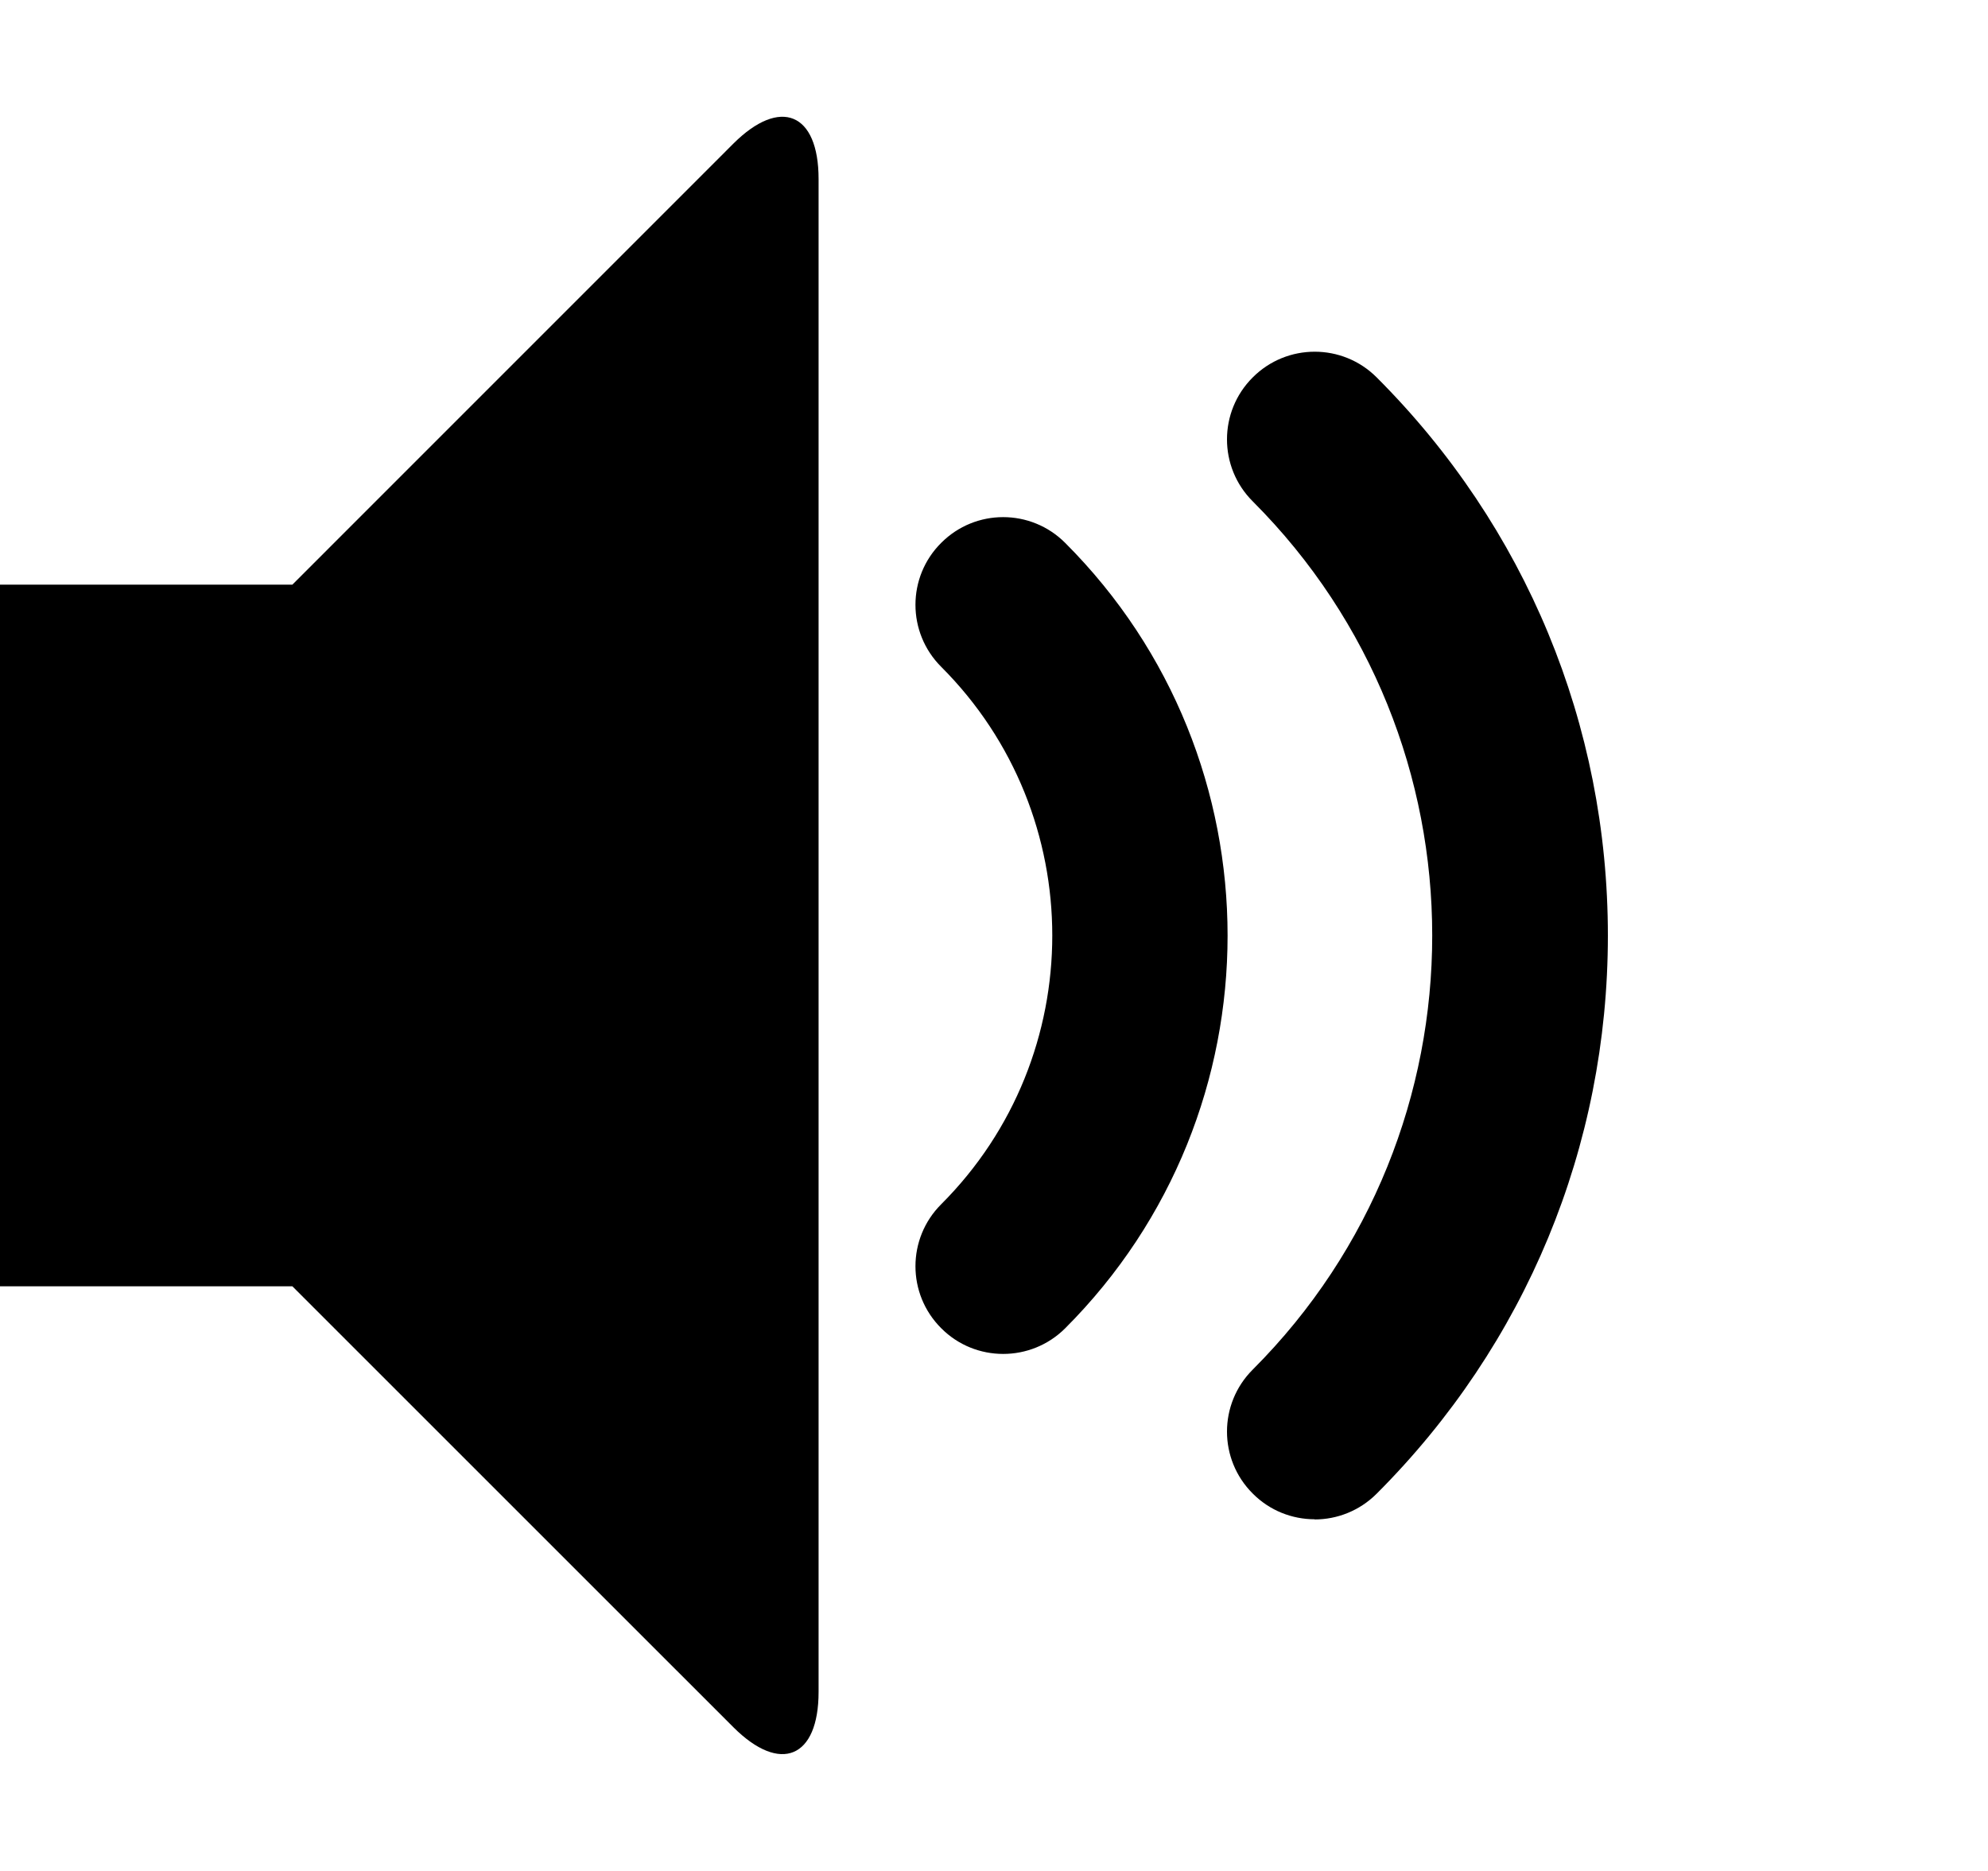 <svg xmlns="http://www.w3.org/2000/svg" width="34" height="32" viewBox="0 0 34 32"><path d="M22.485 25.985c-.384 0-.768-.146-1.06-.44-.587-.585-.587-1.534 0-2.12 4.093-4.094 4.093-10.755 0-14.85-.587-.585-.587-1.535 0-2.12.585-.586 1.535-.586 2.12 0 2.55 2.55 3.954 5.94 3.954 9.546 0 3.607-1.405 6.997-3.955 9.547-.293.293-.677.44-1.06.44zm-5.328-2.828c-.384 0-.768-.146-1.06-.44-.587-.585-.587-1.534 0-2.12 2.533-2.534 2.533-6.658 0-9.192-.587-.586-.587-1.536 0-2.12.585-.587 1.534-.587 2.12 0 3.704 3.703 3.704 9.73 0 13.434-.293.292-.677.438-1.06.438zm-4.615-20.7c.802-.8 1.458-.53 1.458.605v25.875c0 1.134-.656 1.406-1.458.604L5 22H0V10h5l7.542-7.543z"/></svg>